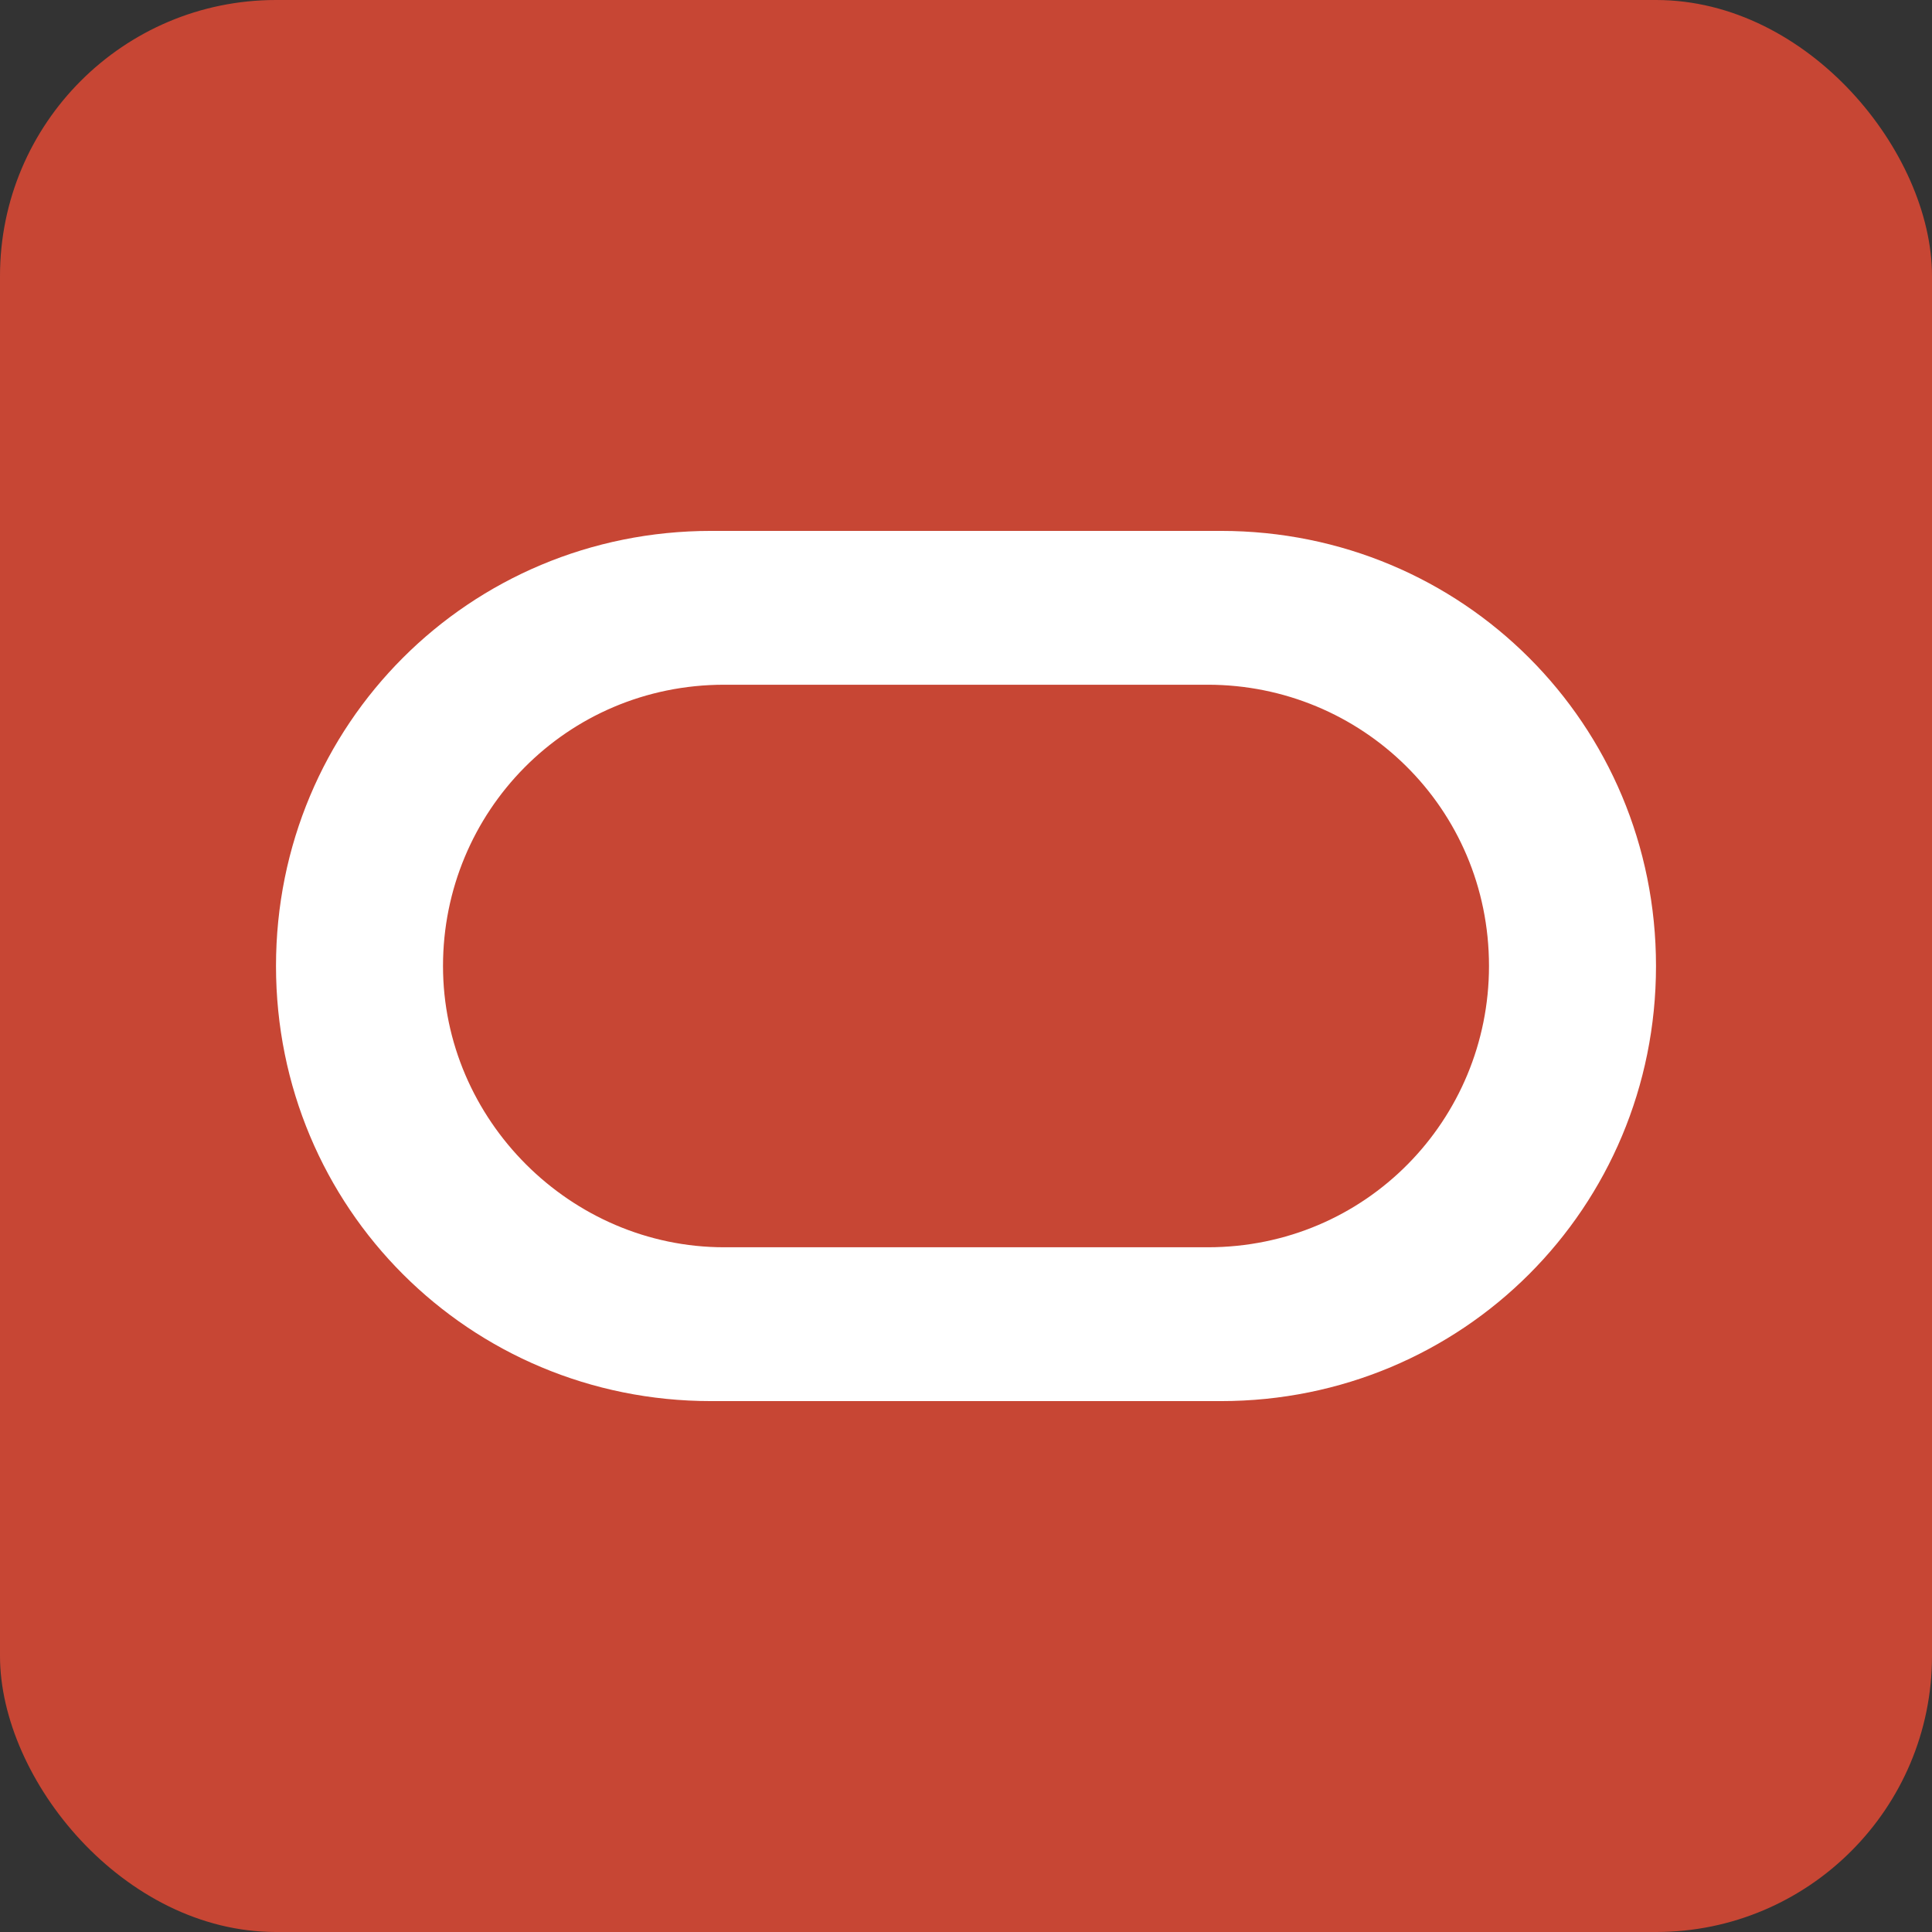 <svg width="140" height="140" viewBox="0 0 140 140" fill="none" xmlns="http://www.w3.org/2000/svg">
<rect x="0" y="0" width="140" height="140" fill="#333333" stroke="none"/>
<rect width="140" height="140" rx="20" fill="#C74634"/>
<path d="M51.529 101.529C34.013 101.529 20 87.516 20 70C20 52.484 34.013 38.471 51.529 38.471H88.471C105.987 38.471 120 52.484 120 70C120 87.516 105.987 101.529 88.471 101.529H51.529ZM87.516 90.382C98.981 90.382 107.898 81.146 107.898 70C107.898 58.535 98.662 49.618 87.516 49.618H52.484C41.019 49.618 32.102 58.853 32.102 70C32.102 81.146 41.338 90.382 52.484 90.382H87.516Z" fill="white"/>
</svg>
